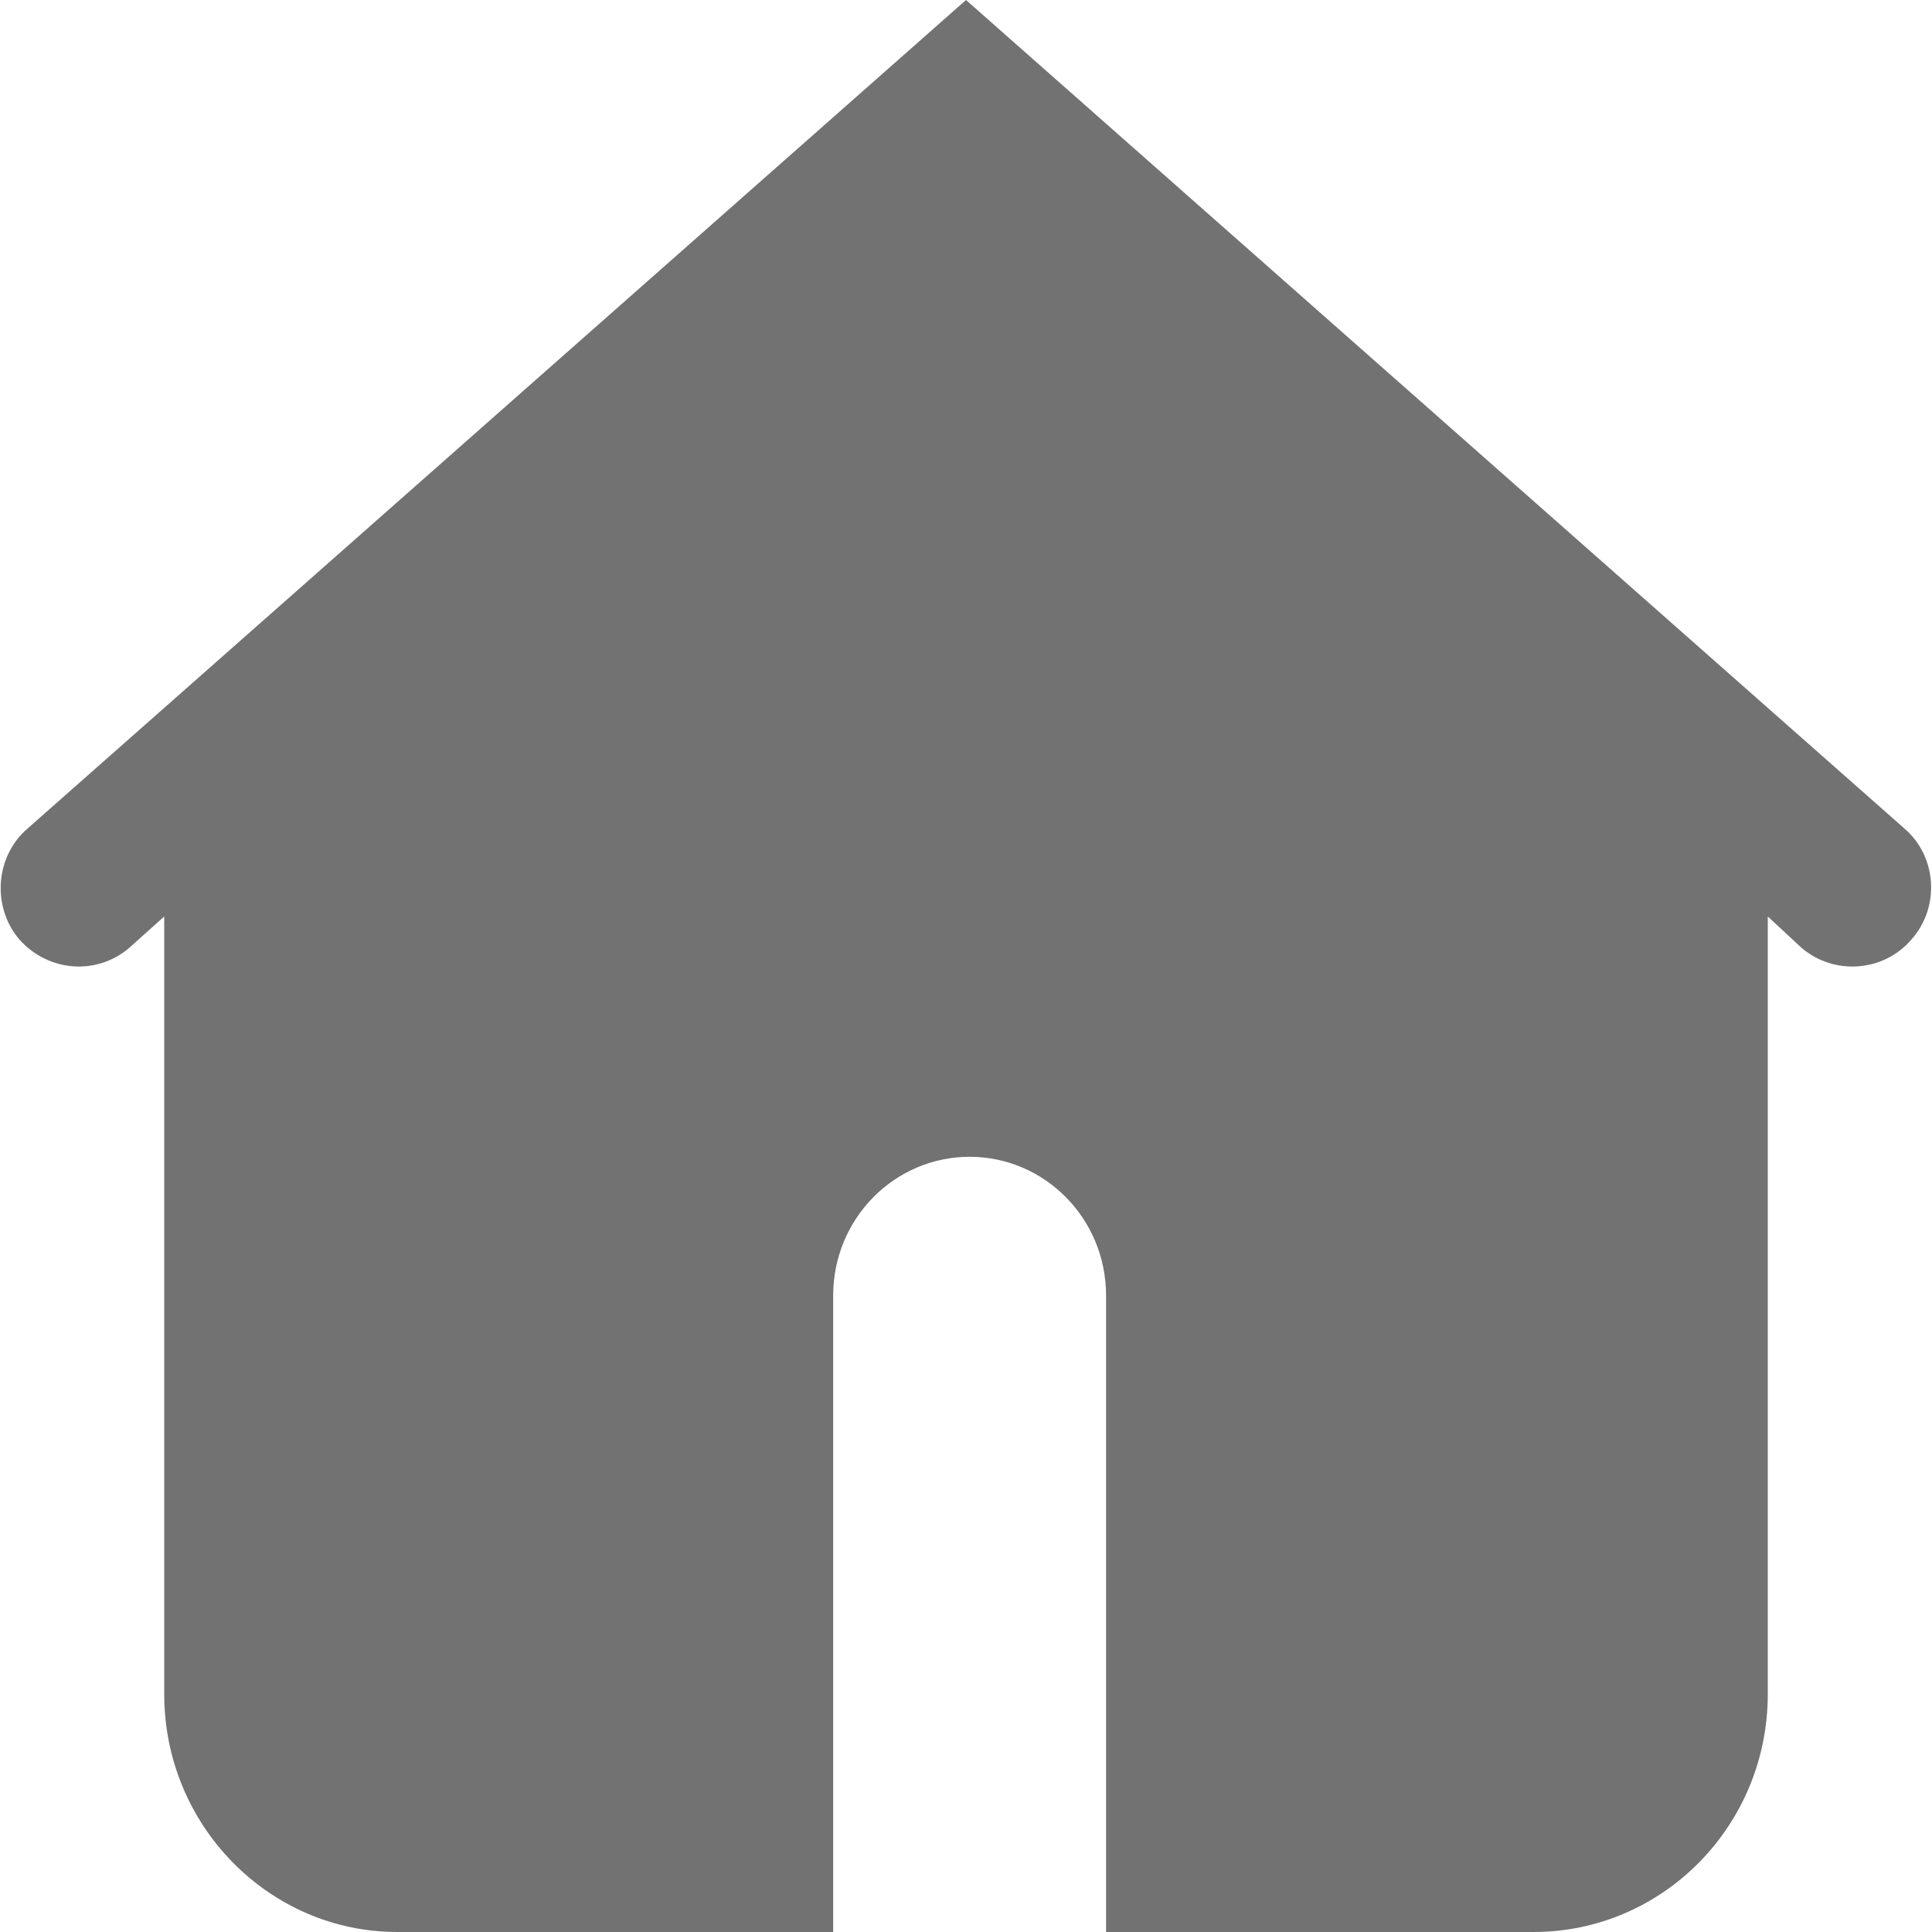 <svg version="1.2" baseProfile="tiny-ps" xmlns="http://www.w3.org/2000/svg" viewBox="0 0 16 16" width="16" height="16">
	<title>Header</title>
	<style>
		tspan { white-space:pre }
		.shp0 { fill: #727272 } 
	</style>
	<g id="Header">
		<g id="Header_bannar">
			<g id="Breadcamp">
				<path id="home_icon" class="shp0" d="M15.77 6.86C16.04 7.09 16.07 7.51 15.83 7.78L15.83 7.78C15.6 8.05 15.19 8.08 14.92 7.85L14.64 7.59L14.64 14.03C14.64 15.12 13.77 16 12.7 16L9.16 16L9.16 10.73C9.16 10.09 8.65 9.58 8.03 9.58L8.03 9.58C7.41 9.58 6.9 10.09 6.9 10.73L6.9 16L3.29 16C2.23 16 1.36 15.12 1.36 14.03L1.36 7.59L1.07 7.85C0.8 8.08 0.4 8.05 0.16 7.78L0.16 7.78C-0.07 7.51 -0.04 7.09 0.23 6.86L8 0L15.77 6.86ZM13.35 14.03C13.35 14.4 13.06 14.69 12.7 14.69L10.45 14.69L10.45 10.73C10.45 9.37 9.37 8.27 8.03 8.27L8.03 8.27C6.7 8.27 5.61 9.37 5.61 10.73L5.61 14.69L3.29 14.69C2.94 14.69 2.65 14.4 2.65 14.03L2.65 6.46L8 1.73L13.35 6.46L13.35 14.03Z" />
			</g>
		</g>
	</g>
</svg>